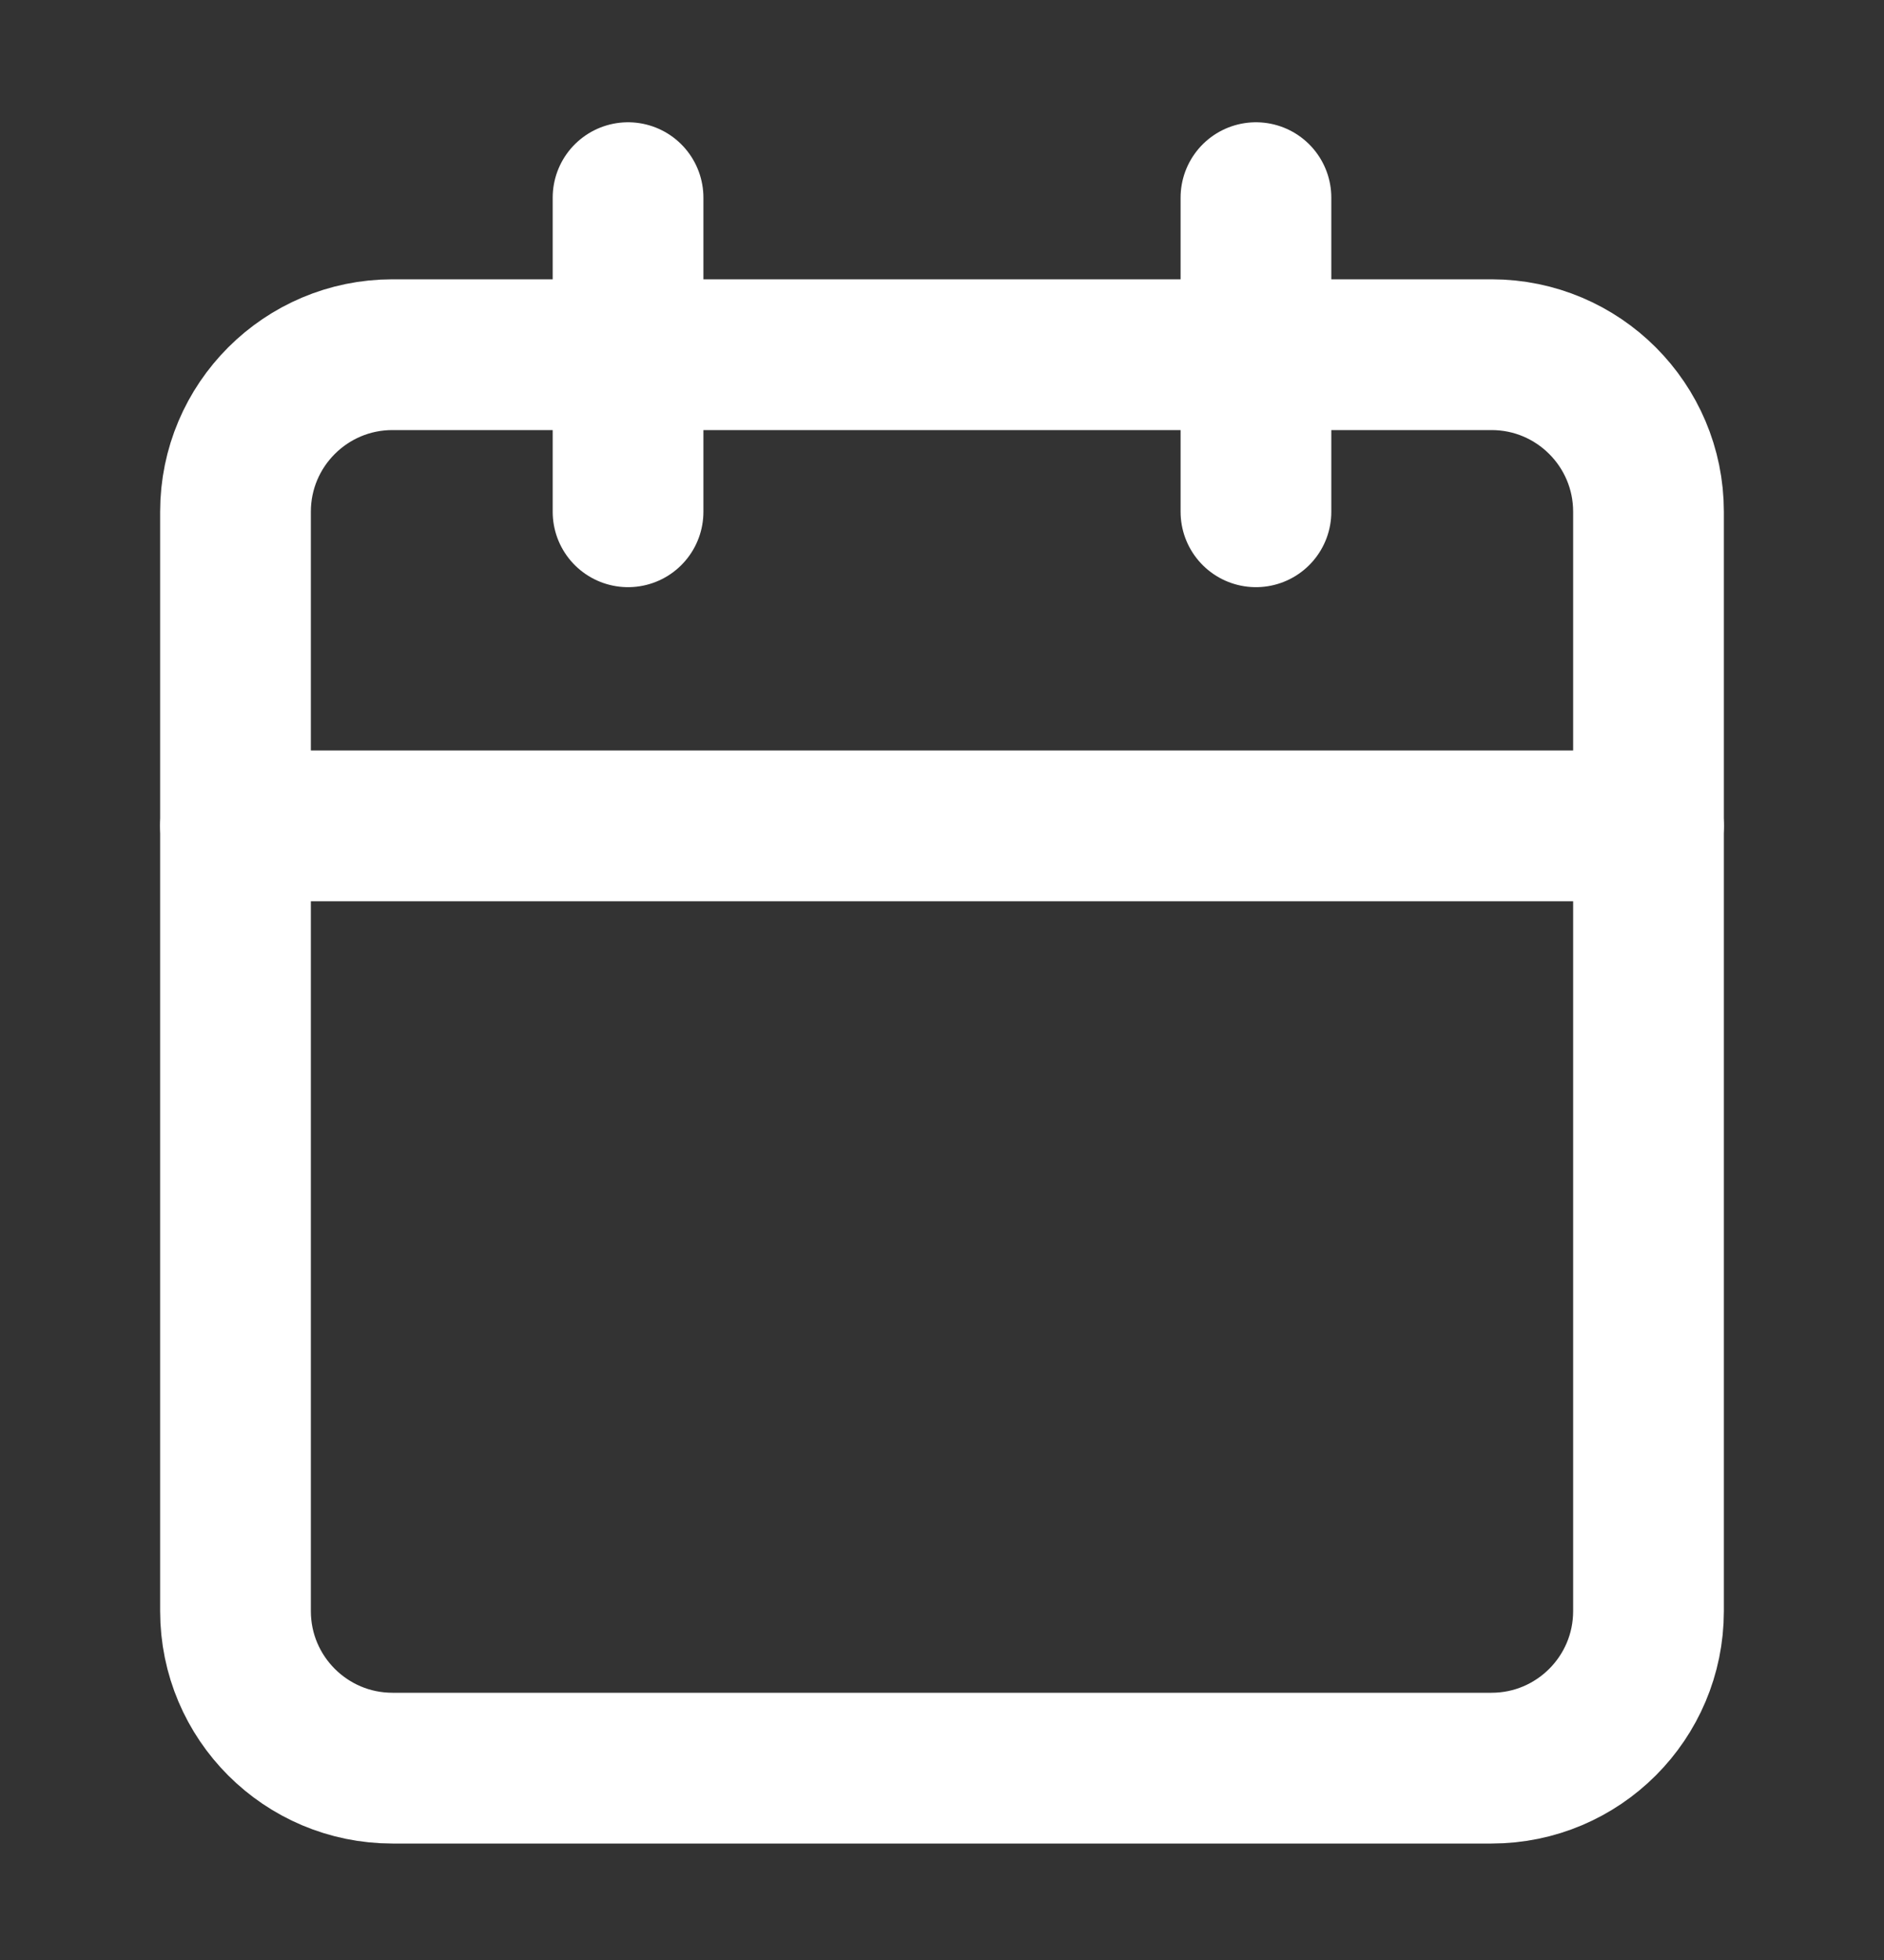 <svg width="25" height="26" viewBox="0 0 25 26" fill="none" xmlns="http://www.w3.org/2000/svg">
<rect x="0" y="0" width="25" height="26" fill="#333333" stroke="none"/>
<path d="M19.792 4.705H5.208C4.058 4.705 3.125 5.638 3.125 6.788V21.372C3.125 22.522 4.058 23.455 5.208 23.455H19.792C20.942 23.455 21.875 22.522 21.875 21.372V6.788C21.875 5.638 20.942 4.705 19.792 4.705Z" stroke="white" stroke-width="2" stroke-linecap="round" stroke-linejoin="round"/>
<path d="M16.666 2.622V6.789" stroke="white" stroke-width="2" stroke-linecap="round" stroke-linejoin="round"/>
<path d="M8.334 2.622V6.789" stroke="white" stroke-width="2" stroke-linecap="round" stroke-linejoin="round"/>
<path d="M3.125 10.955H21.875" stroke="white" stroke-width="2" stroke-linecap="round" stroke-linejoin="round"/>
</svg>
